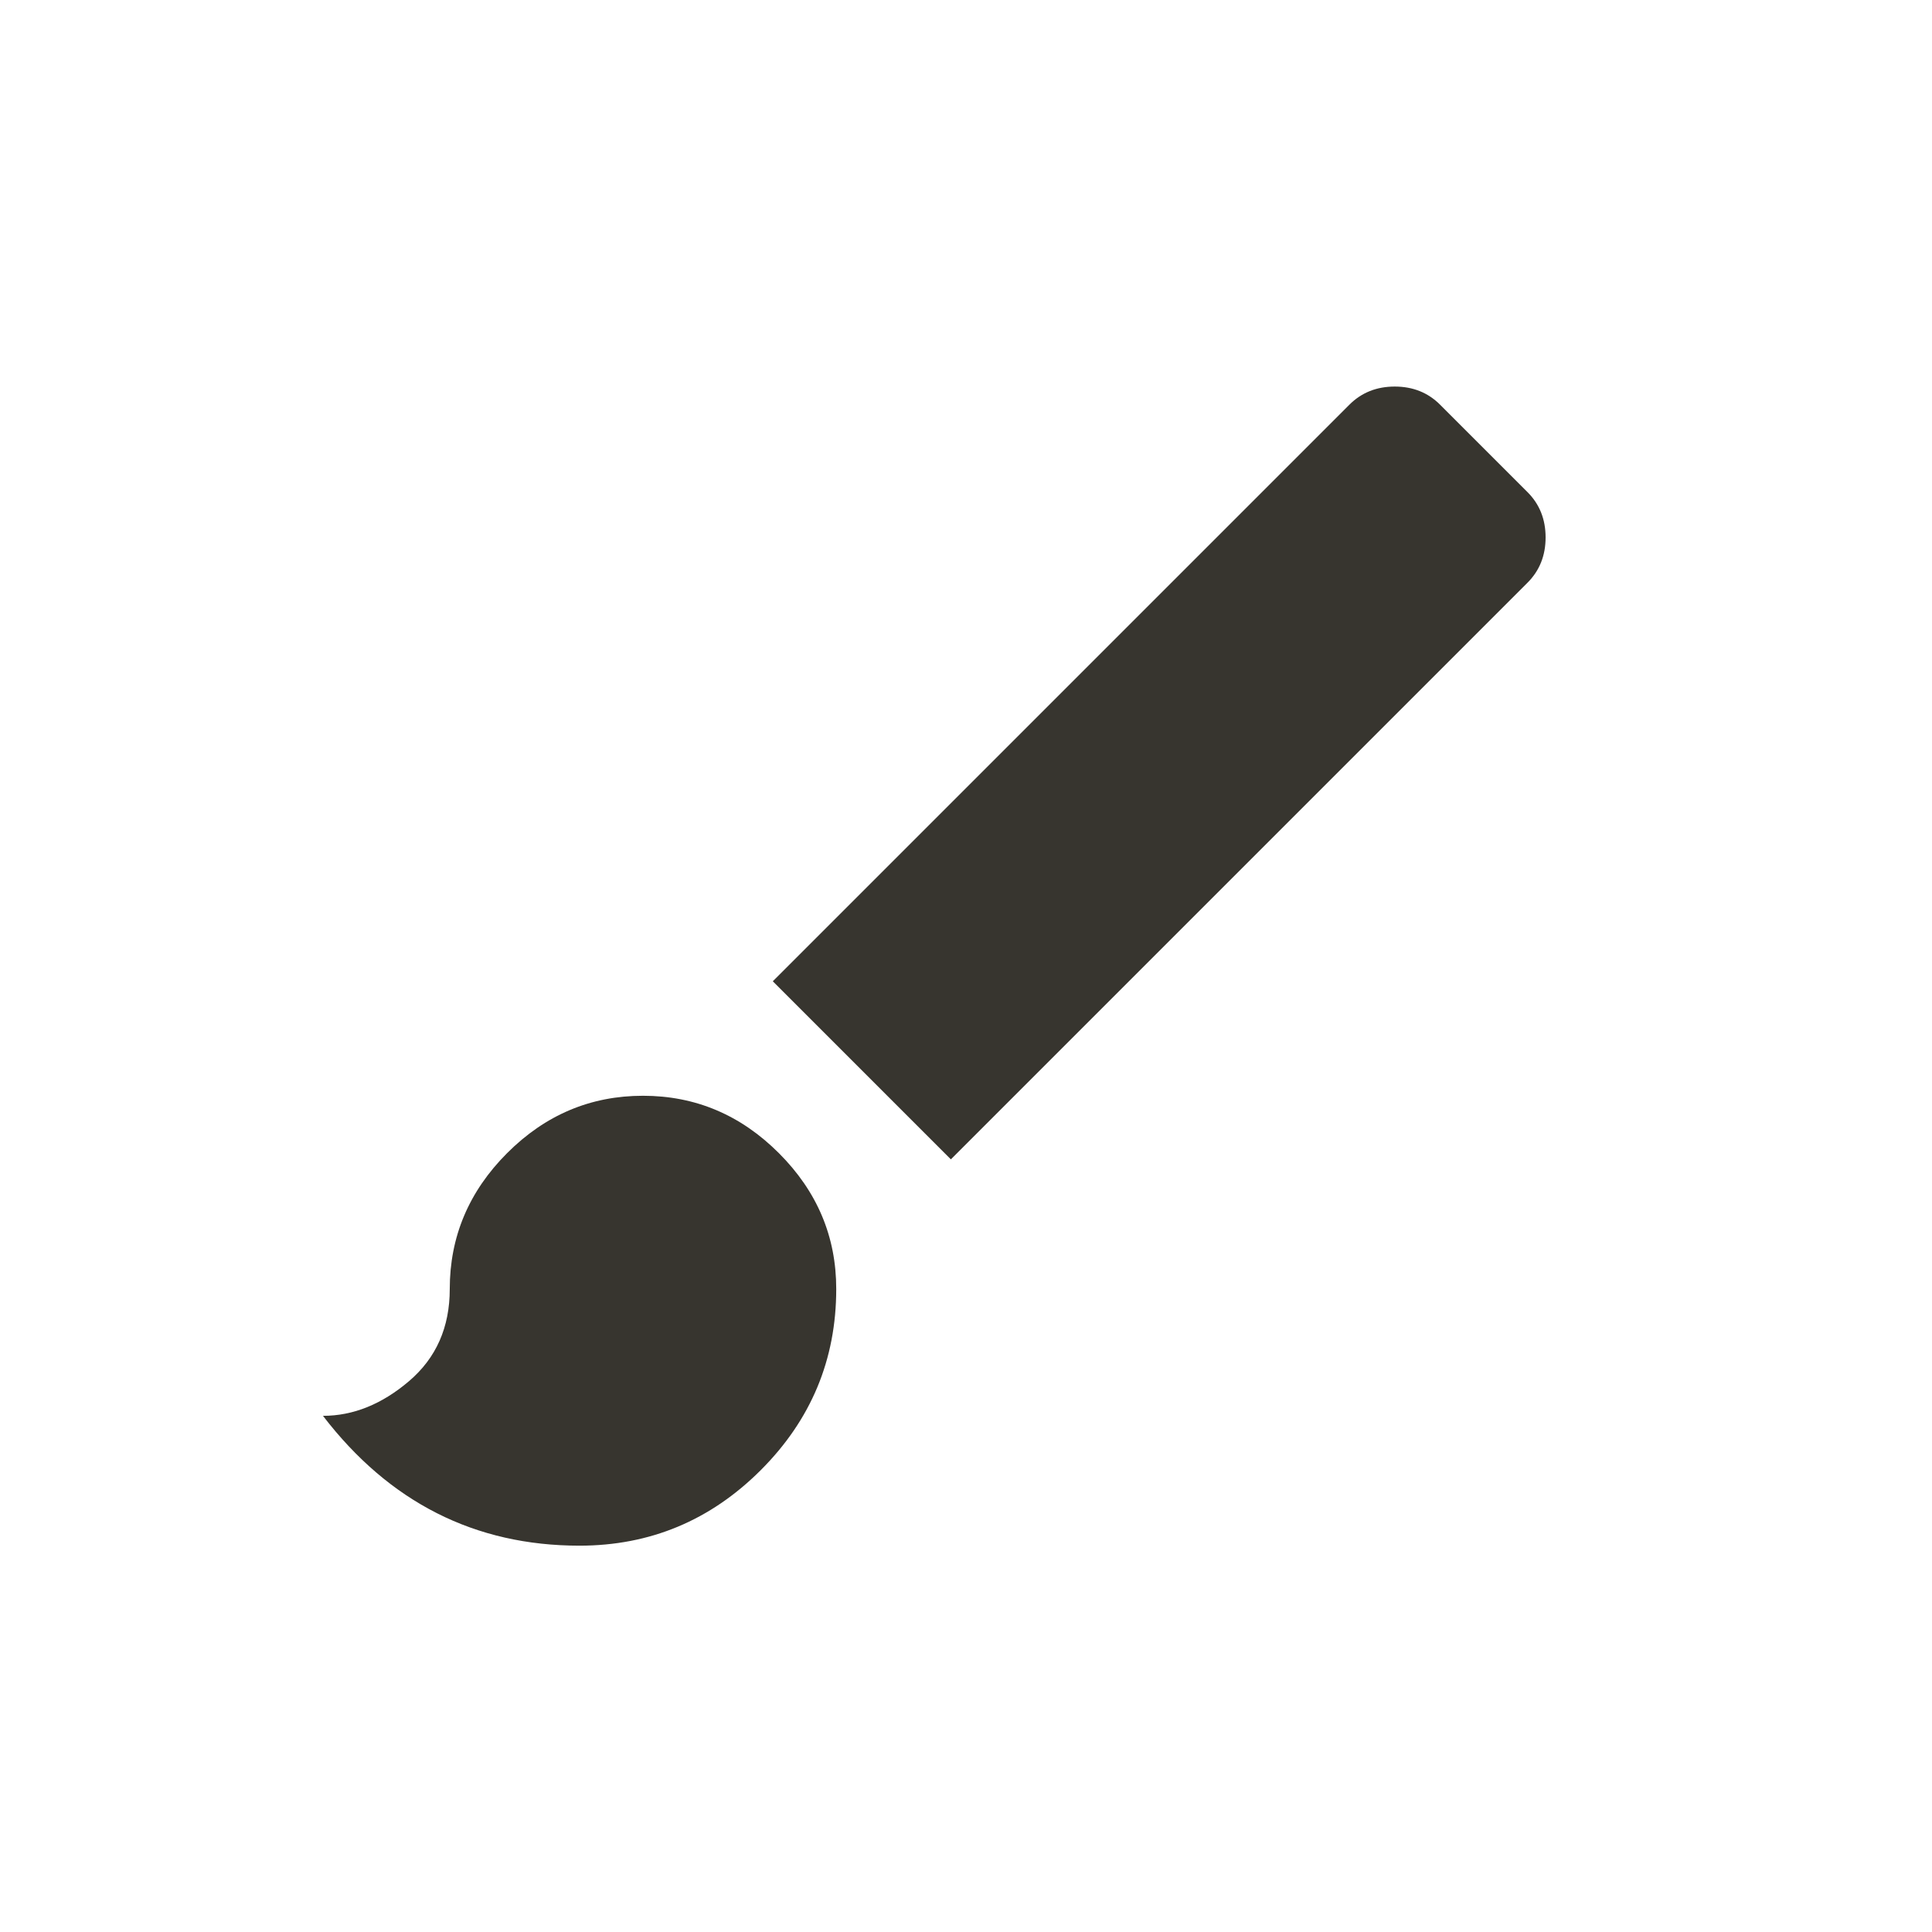 <!-- Generated by IcoMoon.io -->
<svg version="1.1" xmlns="http://www.w3.org/2000/svg" width="24" height="24" viewBox="0 0 24 24">
<title>brush</title>
<path fill="#37352f" d="M18.975 6.113q0.225 0.225 0.225 0.563t-0.225 0.563l-7.163 7.163-2.212-2.212 7.163-7.163q0.225-0.225 0.563-0.225t0.563 0.225zM7.988 13.612q0.975 0 1.688 0.713t0.712 1.688q0 1.313-0.938 2.25t-2.25 0.938q-1.95 0-3.188-1.613 0.563 0 1.069-0.431t0.506-1.144q0-0.975 0.712-1.688t1.688-0.713z"></path>
</svg>
